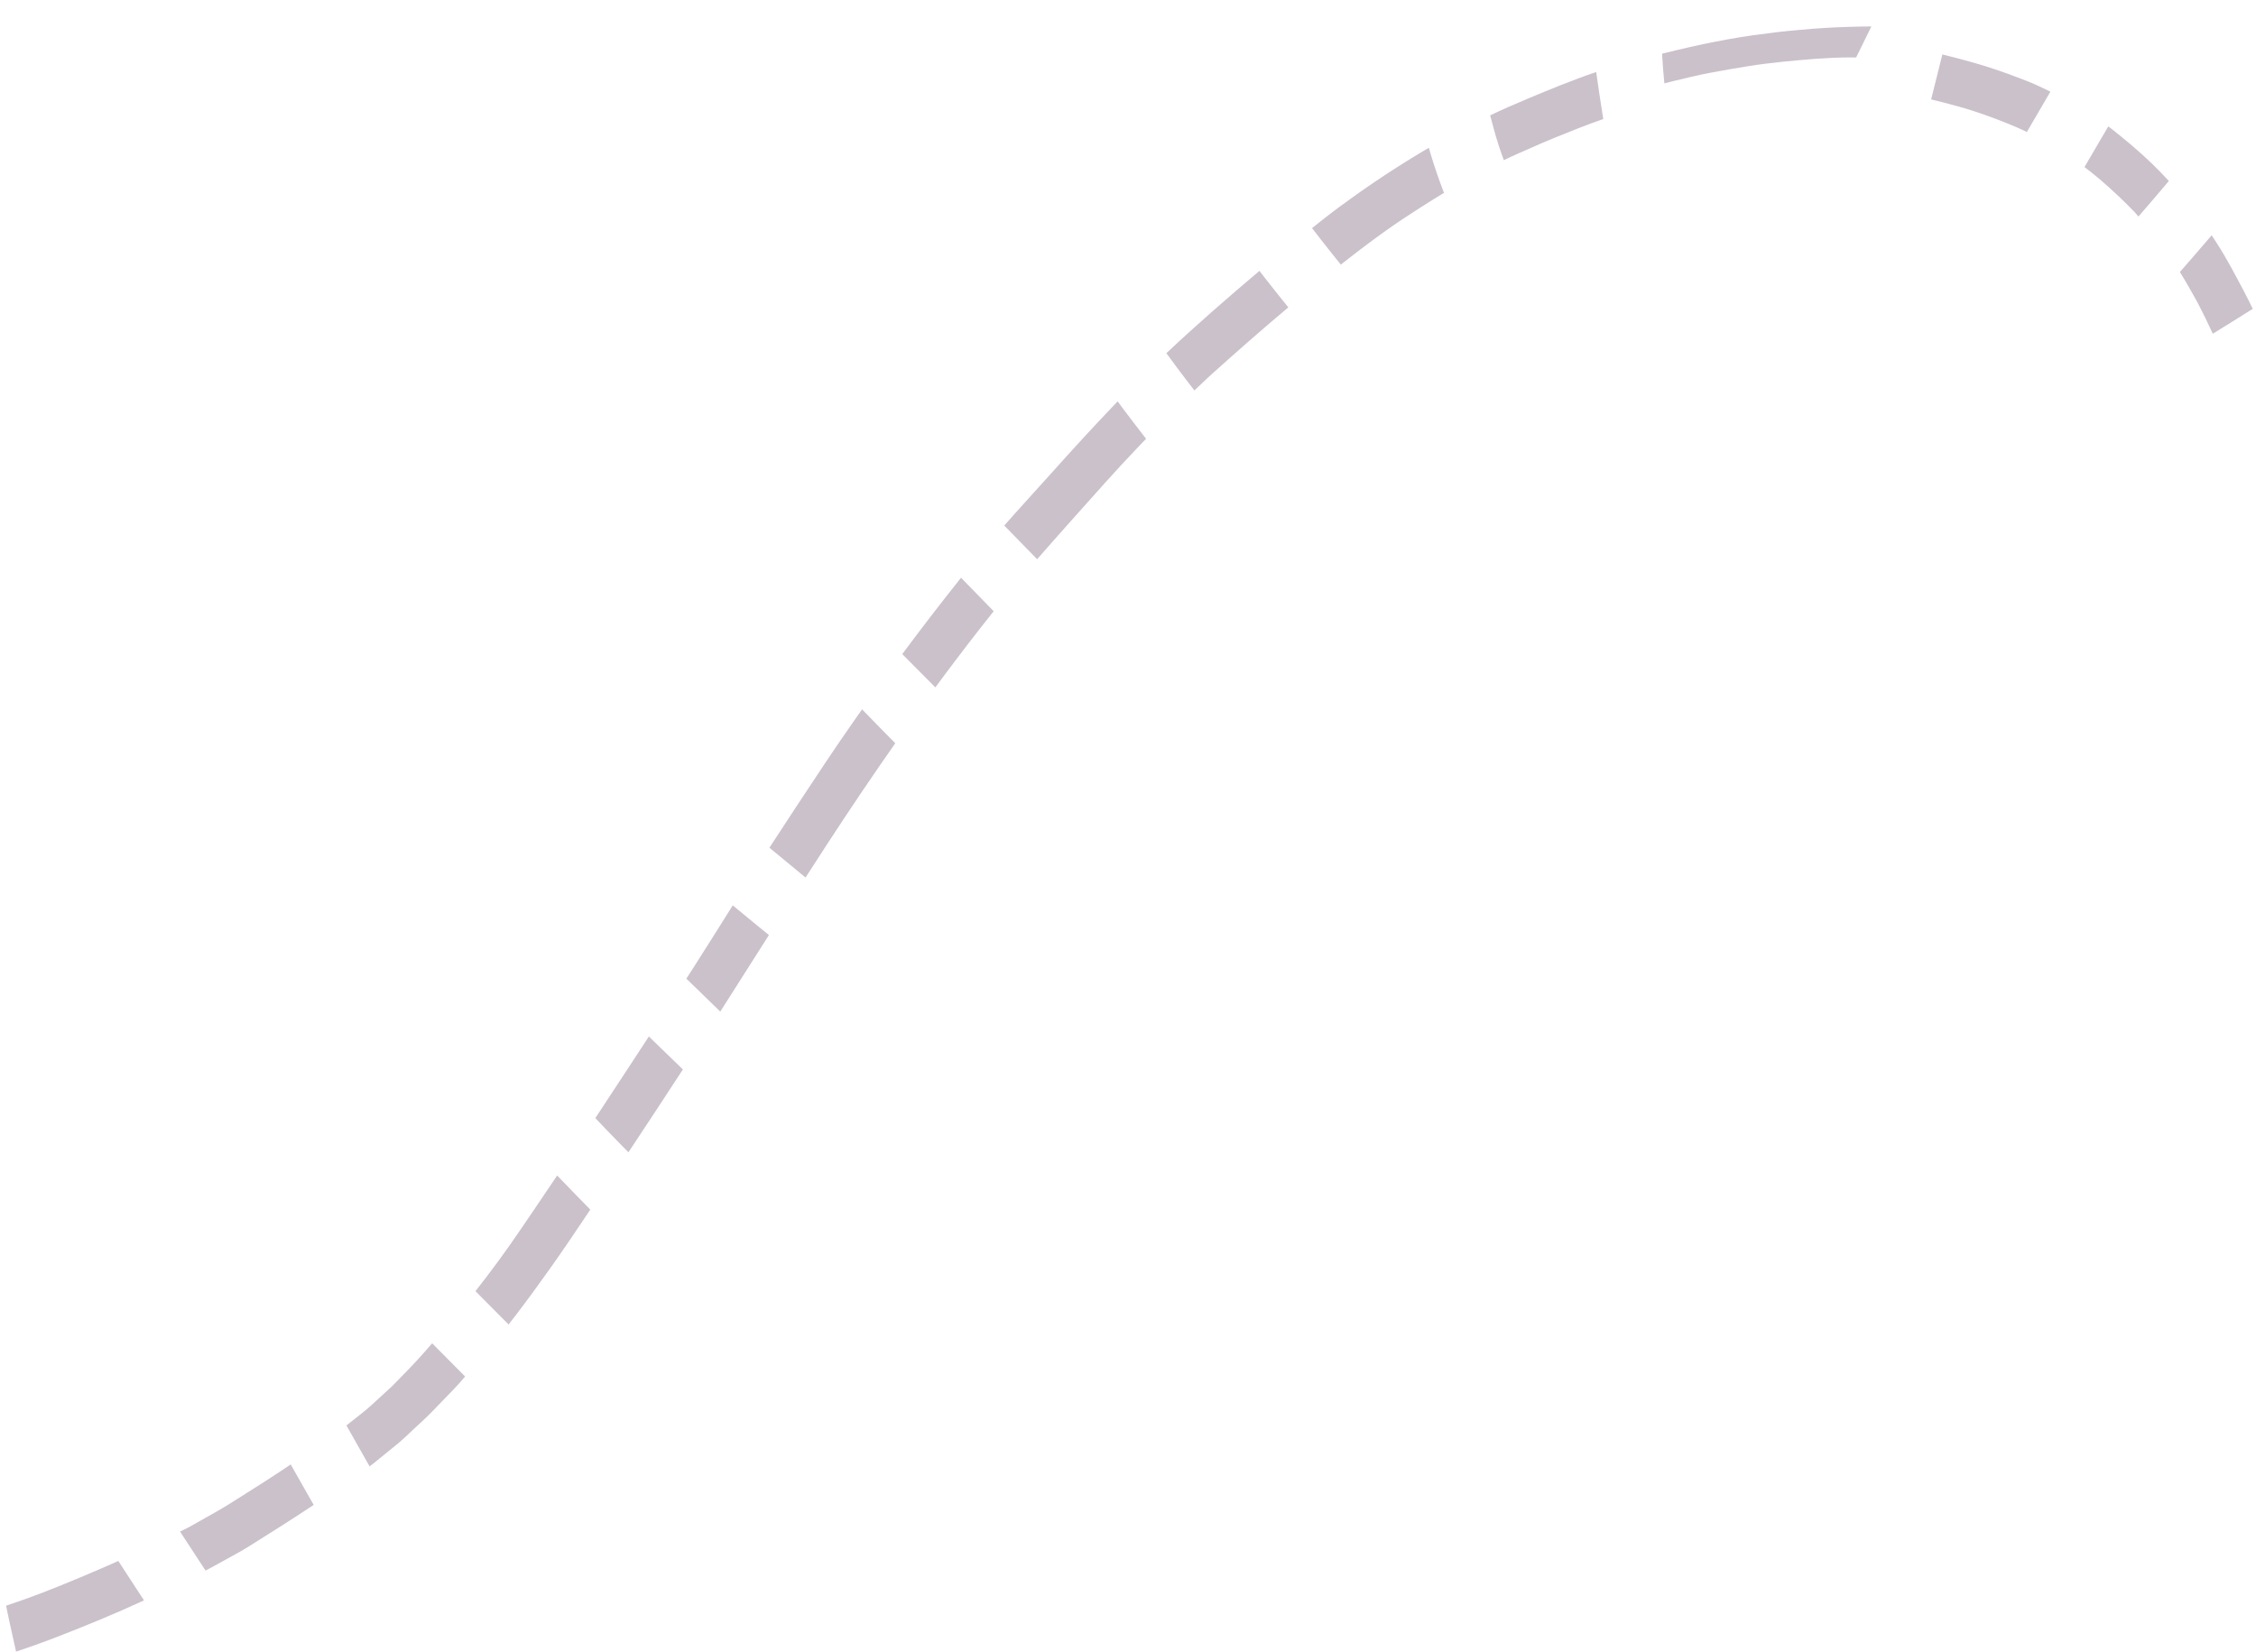 <svg xmlns="http://www.w3.org/2000/svg" width="238.892" height="174.926" viewBox="0 0 238.892 174.926"><g transform="matrix(0.966, -0.259, 0.259, 0.966, -89.798, 76.949)"><path d="M.151,3.047C.181,2.528.214,2.011.241,1.5c1.357-.088,2.715-.189,4.068-.332C7.2.851,10.07.456,12.944,0c.147.451.293.9.44,1.352q.549,1.694,1.106,3.384c-3.391.587-6.8,1.02-10.221,1.386Q2.139,6.348,0,6.469q.073-1.71.151-3.422Z" transform="translate(62.997 111.845)" fill="#cac1ca"/><path d="M0,3.835c.355-.074.709-.144,1.063-.217q1.662-.425,3.325-.858c1.1-.282,2.188-.65,3.282-.982C9.506,1.219,11.339.628,13.156,0q.609,2.386,1.239,4.77c-2.65.885-5.312,1.718-7.987,2.533-.941.284-1.912.49-2.865.736-.666.171-1.336.332-2.009.479Q.76,6.176,0,3.835Z" transform="translate(83.062 106.699)" fill="#cac1ca"/><path d="M0,6.054c.031-.014.066-.029.1-.047,1.013-.451,2.075-.853,3.061-1.368Q4.479,3.947,5.8,3.26C7.192,2.427,8.6,1.621,9.948.718Q10.484.36,11.02,0q1.228,2.152,2.458,4.3c-.49.338-.984.677-1.5.984Q10.587,6.115,9.2,6.95c-.765.458-1.553.867-2.346,1.28-.7.368-1.395.774-2.12,1.1q-1.449.649-2.9,1.3c-.192.088-.388.169-.589.248C.828,9.266.409,7.661,0,6.054Z" transform="translate(102.986 98.186)" fill="#cac1ca"/><path d="M.975,6.508C.673,5.293.361,4.081,0,2.885Q2.141,1.455,4.257,0c.115.343.232.689.339,1.036.594,1.876,1.022,3.806,1.456,5.72q.215.943.39,1.894Q4.061,9.39,1.673,10.1c-.2-1.2-.434-2.4-.7-3.594Z" transform="translate(322.121 33.646)" fill="#cac1ca"/><path d="M3.919,9.539C3.1,8.056,2.212,6.623,1.255,5.215.855,4.632.434,4.065,0,3.508Q1.777,1.76,3.548,0c.144.183.284.364.424.549C5.048,2.013,6.093,3.5,7.023,5.059q.641,1.077,1.223,2.187-2.03,1.414-4.083,2.8c-.081-.167-.162-.334-.244-.5Z" transform="translate(315.243 19.673)" fill="#cac1ca"/><path d="M7.815,9.354A55.169,55.169,0,0,0,3.3,6.181C2.212,5.531,1.115,4.894,0,4.289Q1.193,2.145,2.381,0C3.46.589,4.519,1.2,5.574,1.835c1.637.984,3.2,2.072,4.734,3.206.652.479,1.269,1,1.876,1.533l.223.194q-1.753,1.742-3.513,3.478-.528-.458-1.079-.892Z" transform="translate(301.415 7.767)" fill="#cac1ca"/><path d="M19.555,5.5c-1.1-.293-2.248-.528-3.386-.759C13.808,4.307,11.431,3.887,9,3.634c-1.359-.142-2.716-.255-4.084-.364-1.291-.1-2.609-.119-3.914-.156C.67,3.109.332,3.1,0,3.1.144,2.242.294,1.388.47.535.5.357.54.178.578,0c.551.011,1.1.023,1.655.041C3.163.068,4.084.1,5.011.149S6.872.273,7.8.346c1.732.136,3.438.37,5.145.607.8.108,1.594.264,2.391.395.908.151,1.815.323,2.707.506q2.378.493,4.686,1.1-1.2,1.376-2.407,2.754c-.257-.07-.513-.14-.772-.208Z" transform="translate(274.574 0)" fill="#cac1ca"/><path d="M.057,4.872C0,3.756-.009,2.639.009,1.526,1.4,1.26,2.8,1.054,4.2.865,6.8.51,9.414.172,12.037,0c-.21,1.662-.388,3.332-.564,5-.928.072-1.856.154-2.783.26-1.828.21-3.657.427-5.47.722-.968.158-1.95.28-2.91.479-.047.007-.088.018-.133.025C.127,5.95.086,5.411.057,4.872Z" transform="translate(255.874 0.07)" fill="#cac1ca"/><path d="M1.943,9.537C1.49,8.512,1.041,7.477.6,6.445.4,5.966.2,5.49,0,5.011c1.372-.592,2.741-1.187,4.138-1.706A104.5,104.5,0,0,1,14.151,0c.022,1.686.135,3.355.311,5.027-1.5.431-2.966.9-4.447,1.384-2.738.9-5.42,1.991-8.068,3.126Z" transform="translate(234.572 3.232)" fill="#cac1ca"/><path d="M.677,7.594Q.329,6.735,0,5.869C3.864,3.792,7.808,1.867,11.777,0q.213.509.425,1.014.746,1.761,1.526,3.51c-3.359,1.569-6.682,3.212-9.991,4.9-.63.343-1.262.682-1.892,1.025-.4-.948-.786-1.9-1.169-2.853Z" transform="translate(216.244 11.176)" fill="#cac1ca"/><path d="M0,9.591c1.986-1.323,4.005-2.6,6-3.9C8.969,3.745,11.959,1.84,15,0c.126.325.255.648.382.969.488,1.217.993,2.429,1.5,3.636q-.477.285-.953.576C12.9,7.014,9.951,8.989,6.986,10.924c-1.522,1-3.041,2-4.549,3.014C1.623,12.49.81,11.045,0,9.591Z" transform="translate(194.94 20.637)" fill="#cac1ca"/><path d="M.158,6.47,0,6.2Q4,3.03,8.106,0q1.206,2.162,2.42,4.321C8.232,6.009,5.969,7.749,3.734,9.508c-.424.334-.842.67-1.262,1.005Q1.314,8.491.158,6.47Z" transform="translate(180.982 34.382)" fill="#cac1ca"/><path d="M2.16,14.641Q1.077,13.125,0,11.61,2.036,9.774,4.092,7.951C6.772,5.573,9.451,3.188,12.2.892Q12.735.445,13.271,0q1.217,2.192,2.463,4.373-4.9,4.115-9.668,8.395-1.6,1.435-3.19,2.881c-.239-.332-.478-.671-.716-1.009Z" transform="translate(162.088 45.134)" fill="#cac1ca"/><path d="M0,6.226c.232-.21.463-.42.691-.63C2.725,3.747,4.738,1.871,6.754,0L8.745,2.793c.294.415.591.826.892,1.235Q6.1,7.279,2.564,10.522,1.274,8.379,0,6.226Z" transform="translate(150.004 61.635)" fill="#cac1ca"/><path d="M1.939,10.386Q.951,8.644,0,6.883,2.626,4.551,5.246,2.21,6.479,1.106,7.713,0q1.282,2.157,2.574,4.305-3.9,3.506-7.838,6.98c-.169-.3-.341-.6-.51-.9Z" transform="translate(136.869 72.744)" fill="#cac1ca"/><path d="M0,9.594C2.086,8.029,4.12,6.406,6.1,4.7Q8.822,2.364,11.526,0,12.74,2.208,13.98,4.4c-1.89,1.661-3.788,3.314-5.727,4.916-1.549,1.28-3.1,2.537-4.695,3.768-.361.282-.722.553-1.086.824Q1.231,11.756,0,9.594Z" transform="translate(119.866 84.448)" fill="#cac1ca"/></g></svg>